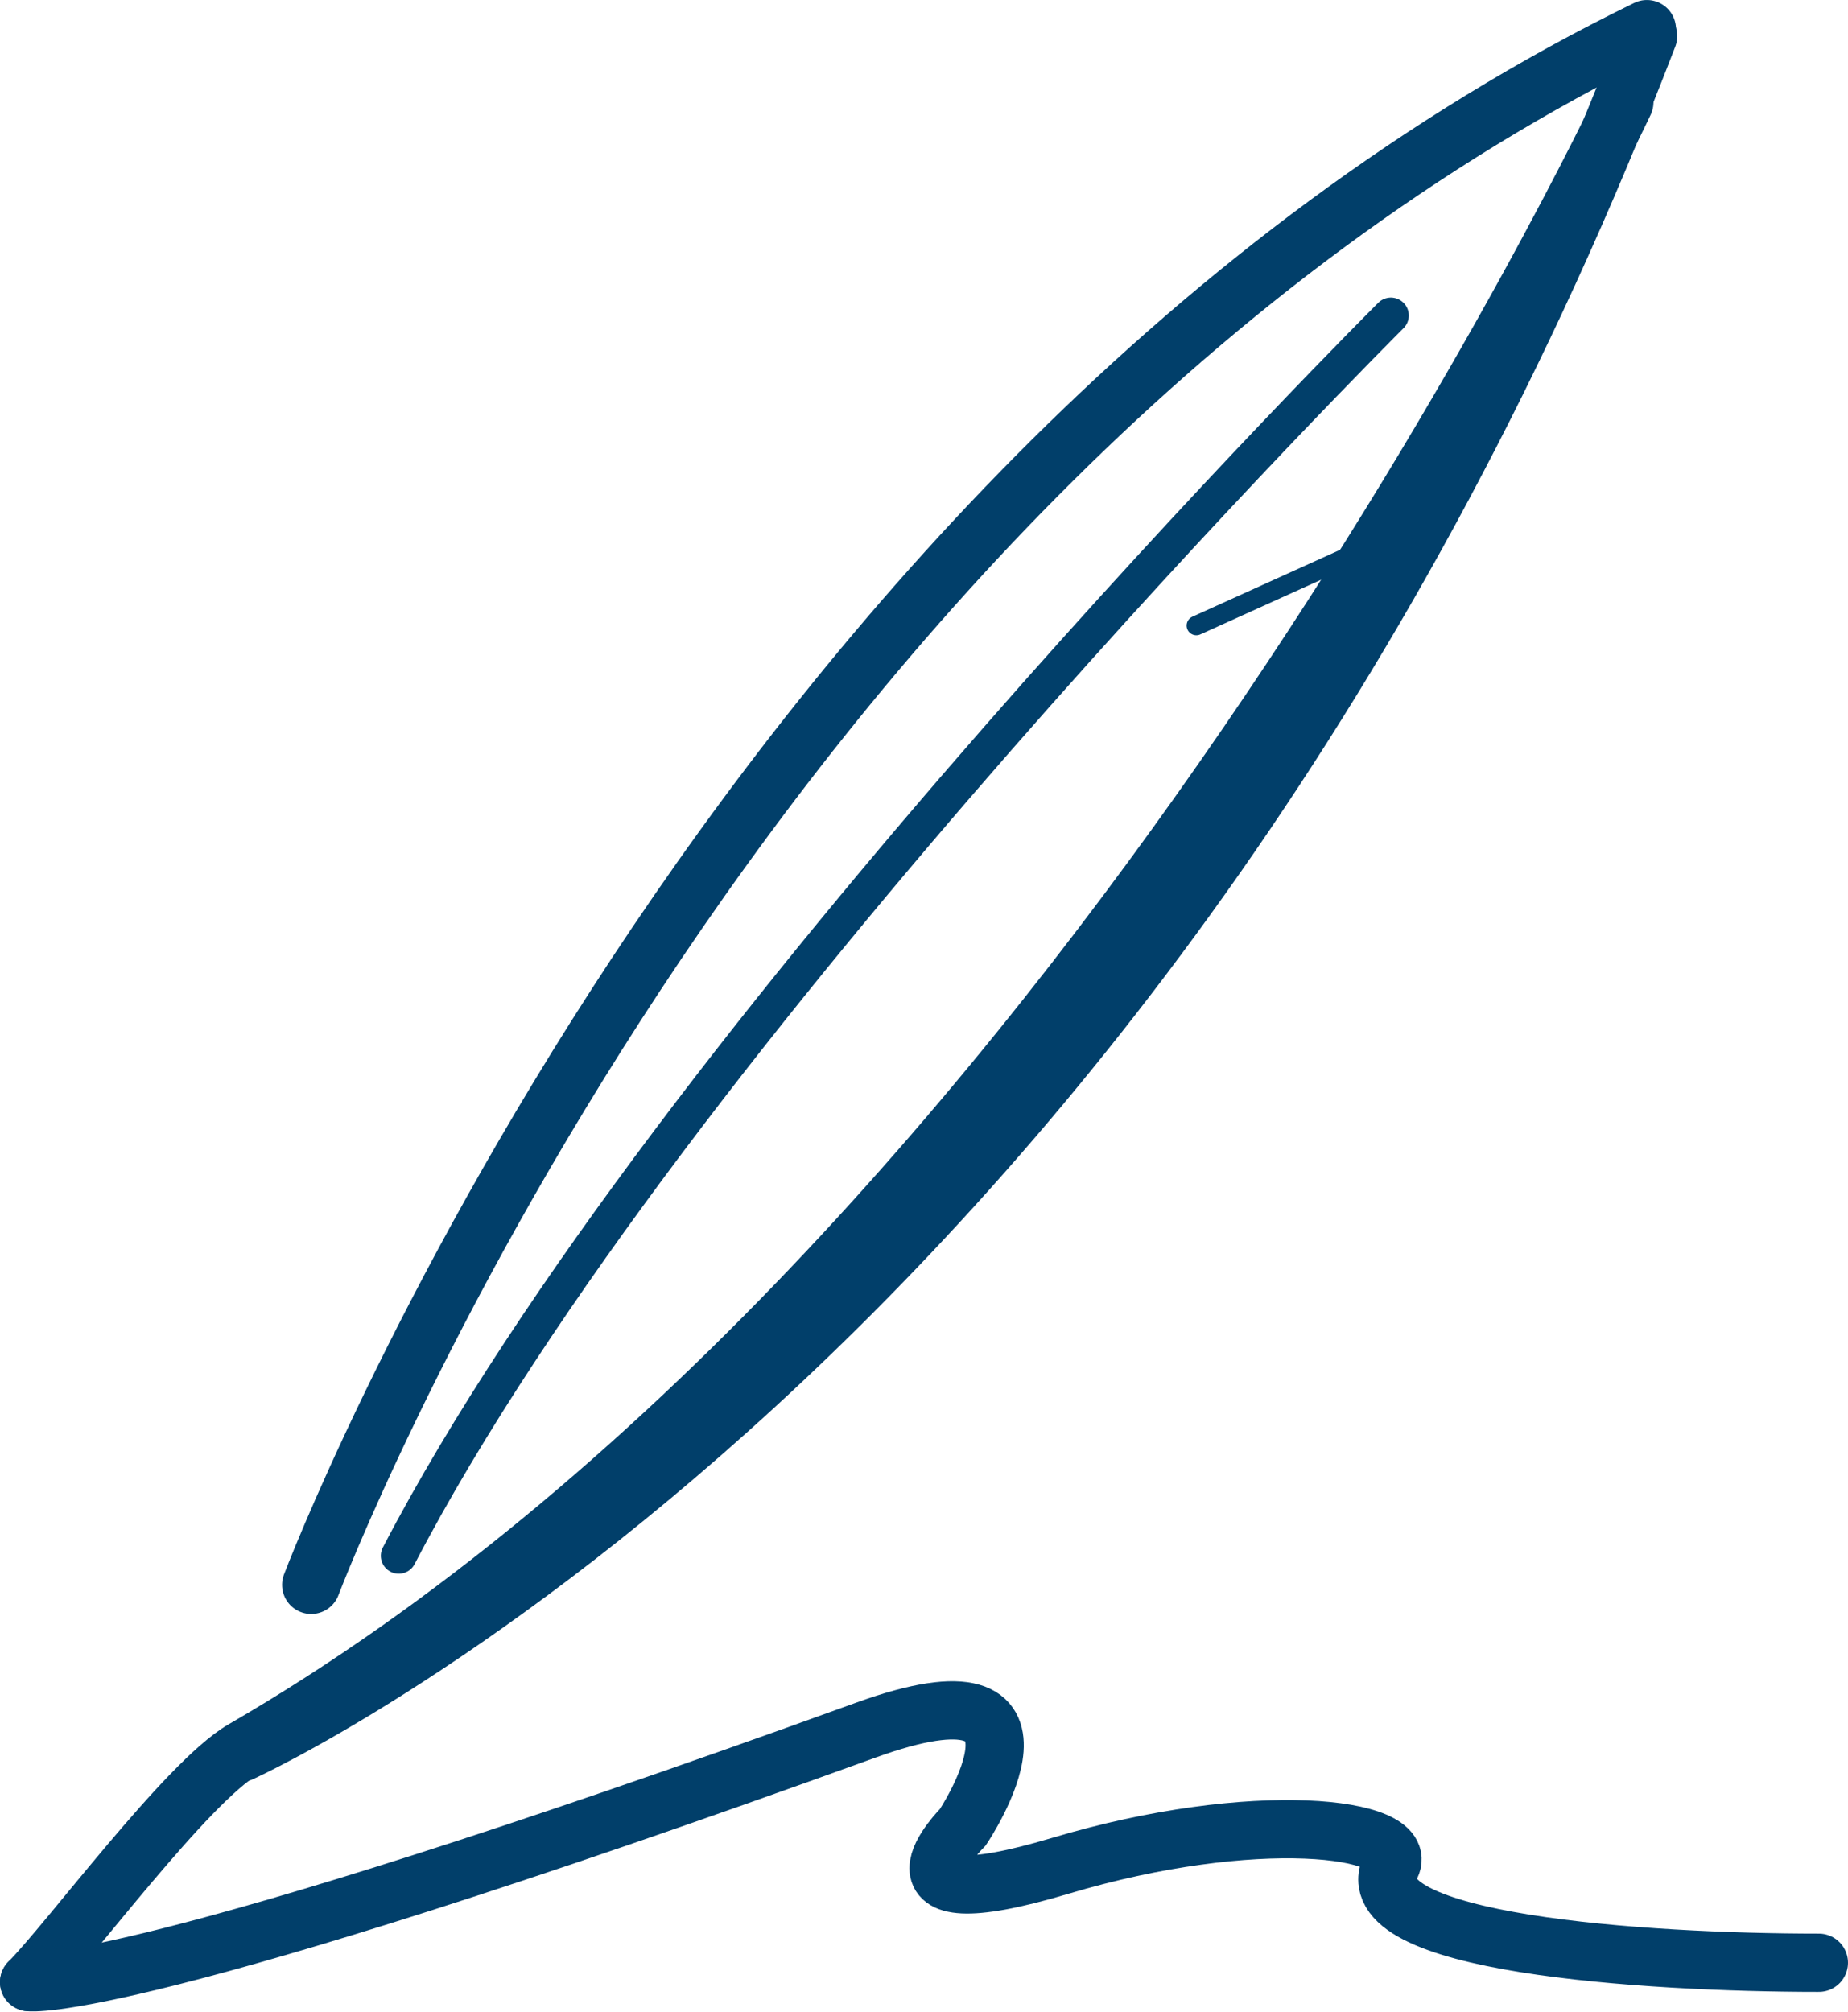<svg xmlns="http://www.w3.org/2000/svg" width="103.136" height="112.285" viewBox="0 0 103.136 112.285">
  <g id="pen_icon" transform="translate(-530.49 -2014.212)">
    <path id="Path_81" data-name="Path 81" d="M81.428,153.589s23.516-61.951,74.544-86.828" transform="translate(466.43 1949.077)" fill="none" stroke="#013f6a" stroke-linecap="round" stroke-miterlimit="10" stroke-width="3.251"/>
    <path id="Path_82" data-name="Path 82" d="M77.487,162.964S128,140.156,156.04,67.15" transform="translate(466.43 1949.077)" fill="none" stroke="#013f6a" stroke-linecap="round" stroke-miterlimit="10" stroke-width="3.251"/>
    <path id="Path_83" data-name="Path 83" d="M154.713,70.846s-30.444,64.932-77.085,91.937c-3.143,1.82-9.771,10.816-11.943,12.979" transform="translate(466.43 1949.077)" fill="none" stroke="#013f6a" stroke-linecap="round" stroke-miterlimit="10" stroke-width="3.251"/>
    <path id="Path_84" data-name="Path 84" d="M65.685,175.763s5.554.839,46.685-14.061c11.943-4.326,5.429,5.408,5.429,5.408s-5.429,5.408,5.429,2.163,19.543-2.163,18.457,0c-2.171,4.326,14.114,5.408,23.885,5.408" transform="translate(466.43 1949.077)" fill="none" stroke="#013f6a" stroke-linecap="round" stroke-miterlimit="10" stroke-width="3.251"/>
    <path id="Path_85" data-name="Path 85" d="M141.684,82.744s-40.171,40.02-55.371,69.223" transform="translate(466.43 1949.077)" fill="none" stroke="#013f6a" stroke-linecap="round" stroke-miterlimit="10" stroke-width="2"/>
    <line id="Line_7" data-name="Line 7" y1="5.408" x2="11.943" transform="translate(597.257 2043.718)" fill="none" stroke="#013f6a" stroke-linecap="round" stroke-miterlimit="10" stroke-width="1.084"/>
  </g>
</svg>
